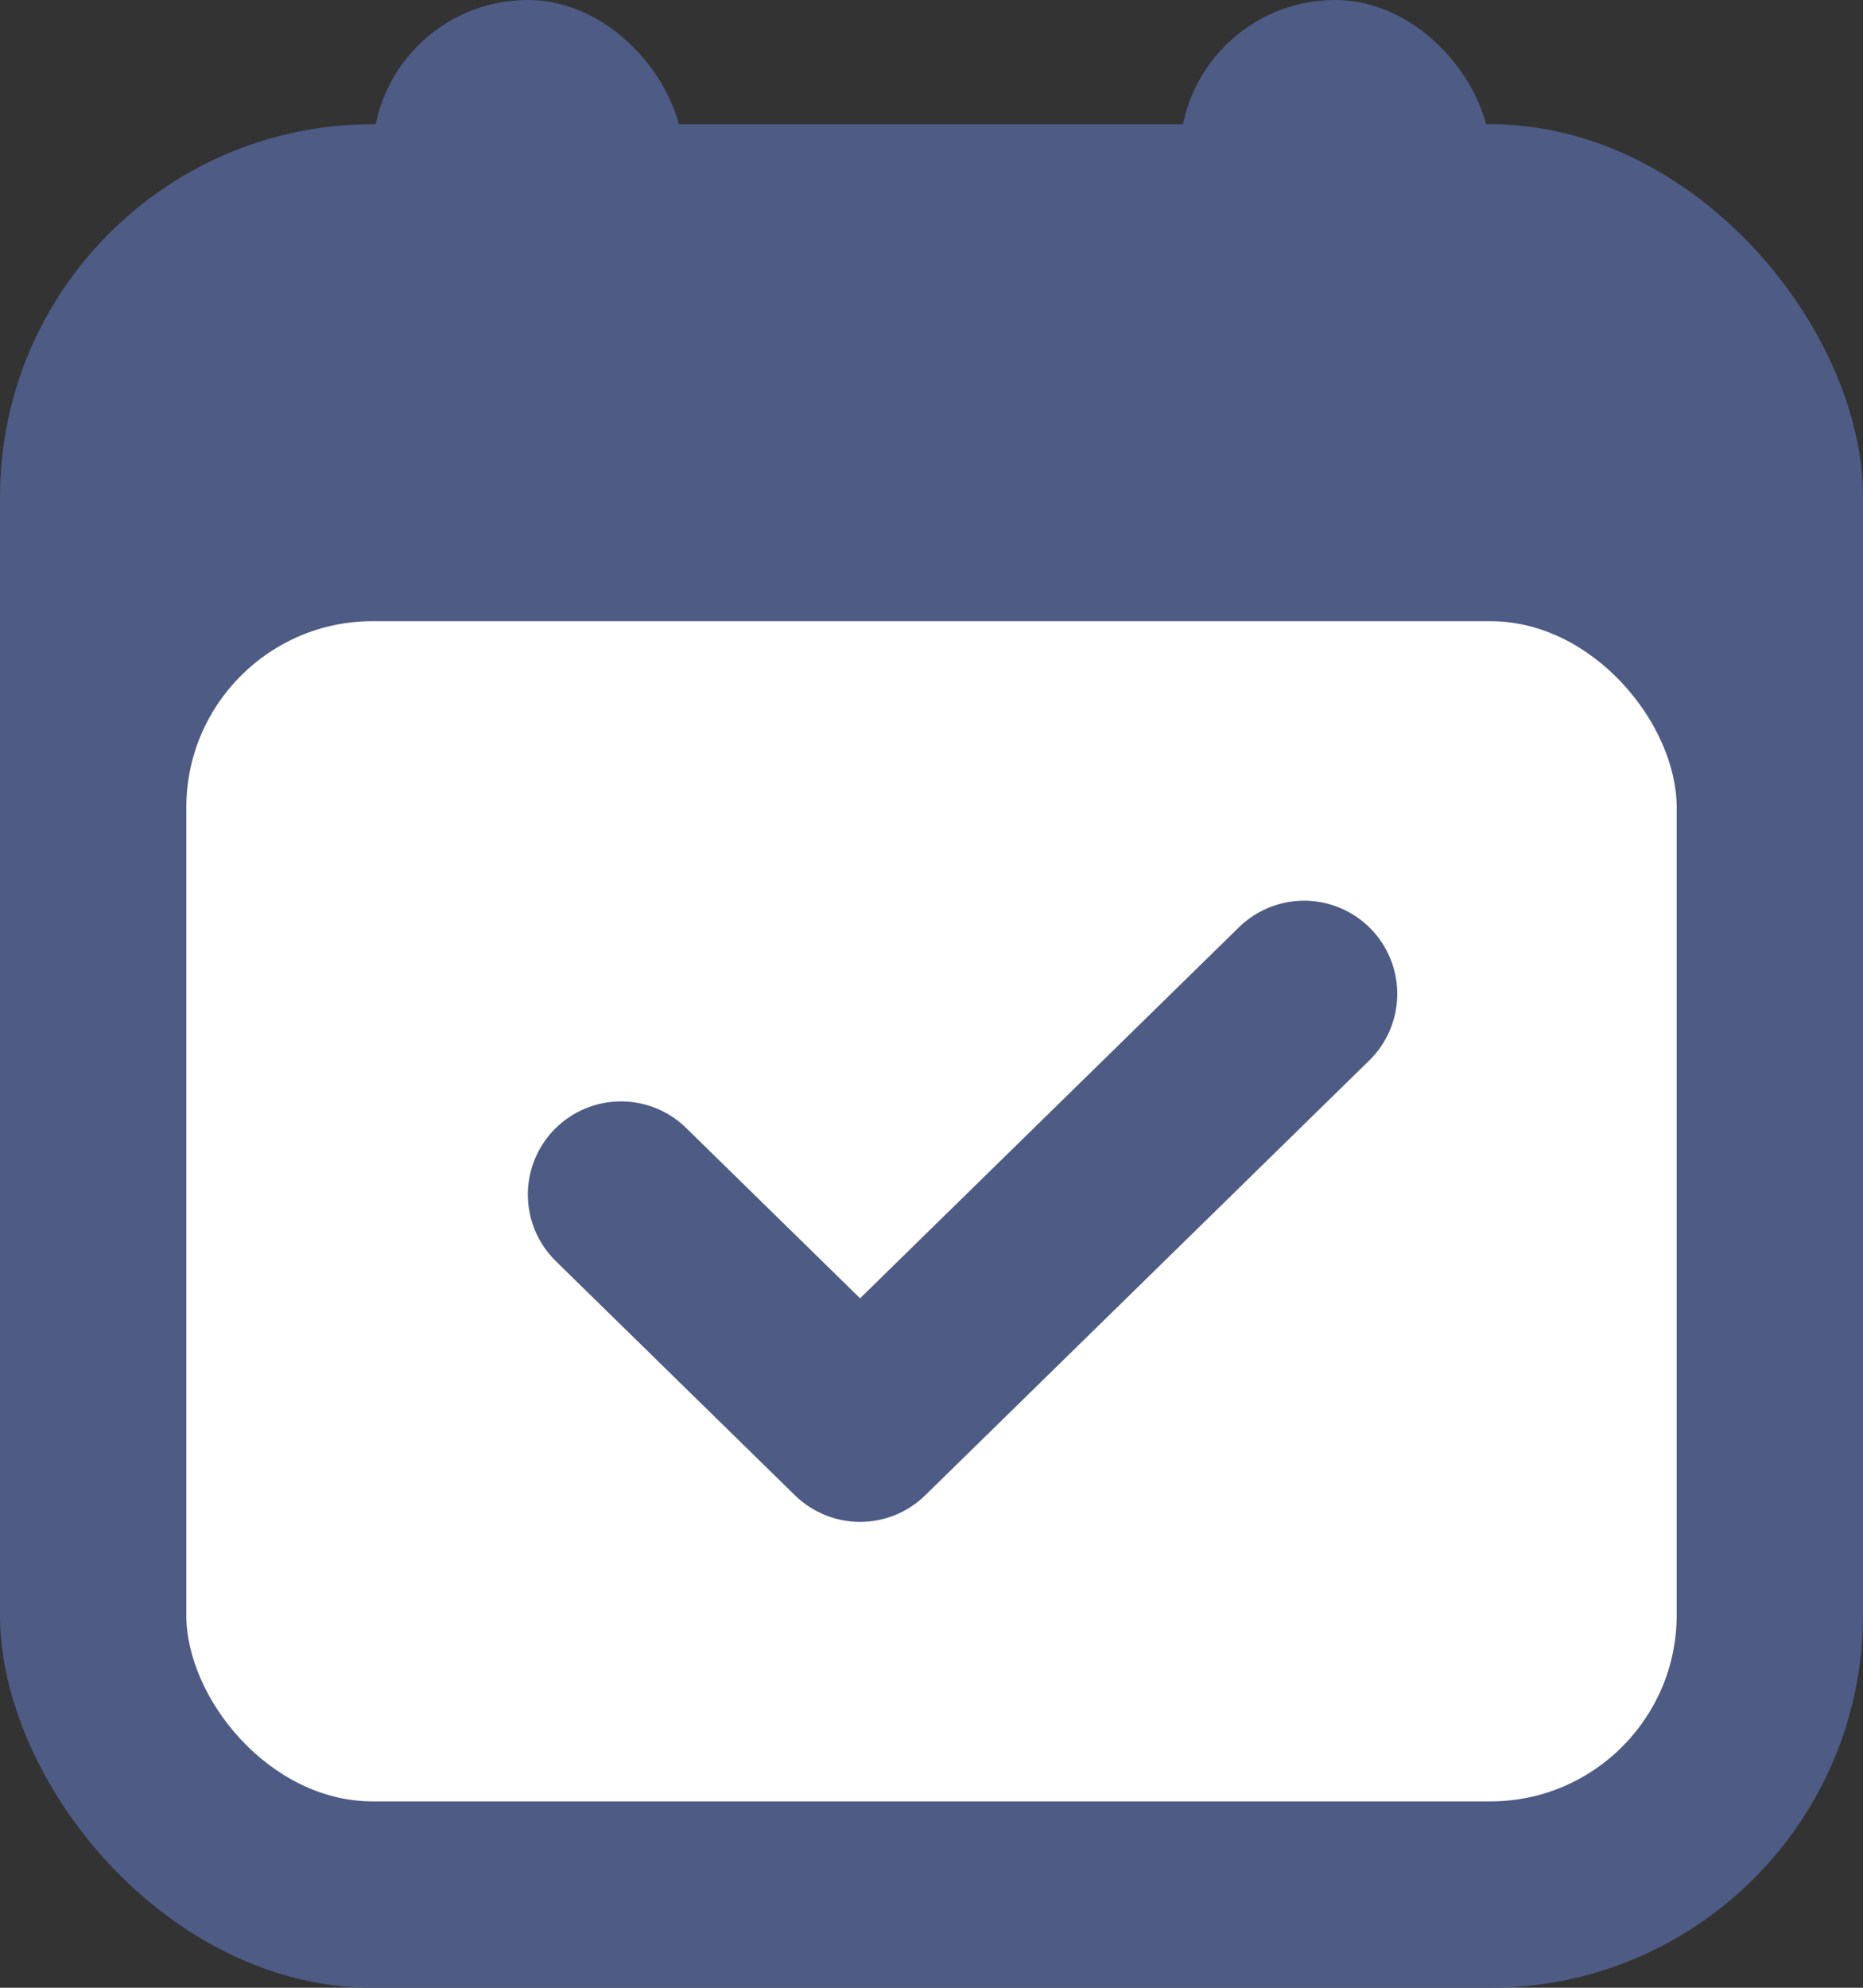 <svg width="30" height="32" viewBox="0 0 30 32" fill="none" xmlns="http://www.w3.org/2000/svg">
<rect x="0" y="0" width="30" height="32" fill="#333333" stroke="none"/>
<rect y="2" width="30" height="30" rx="6" fill="#4D5B85"/>
<rect x="3" y="10" width="24" height="19" rx="3" fill="white"/>
<rect x="6" width="5" height="5" rx="2.5" fill="#4D5B85"/>
<rect x="19" width="5" height="5" rx="2.5" fill="#4D5B85"/>
<path d="M10 19.231L13.85 23L21 16" stroke="#4D5B85" stroke-width="3" stroke-linecap="round" stroke-linejoin="round"/>
</svg>
